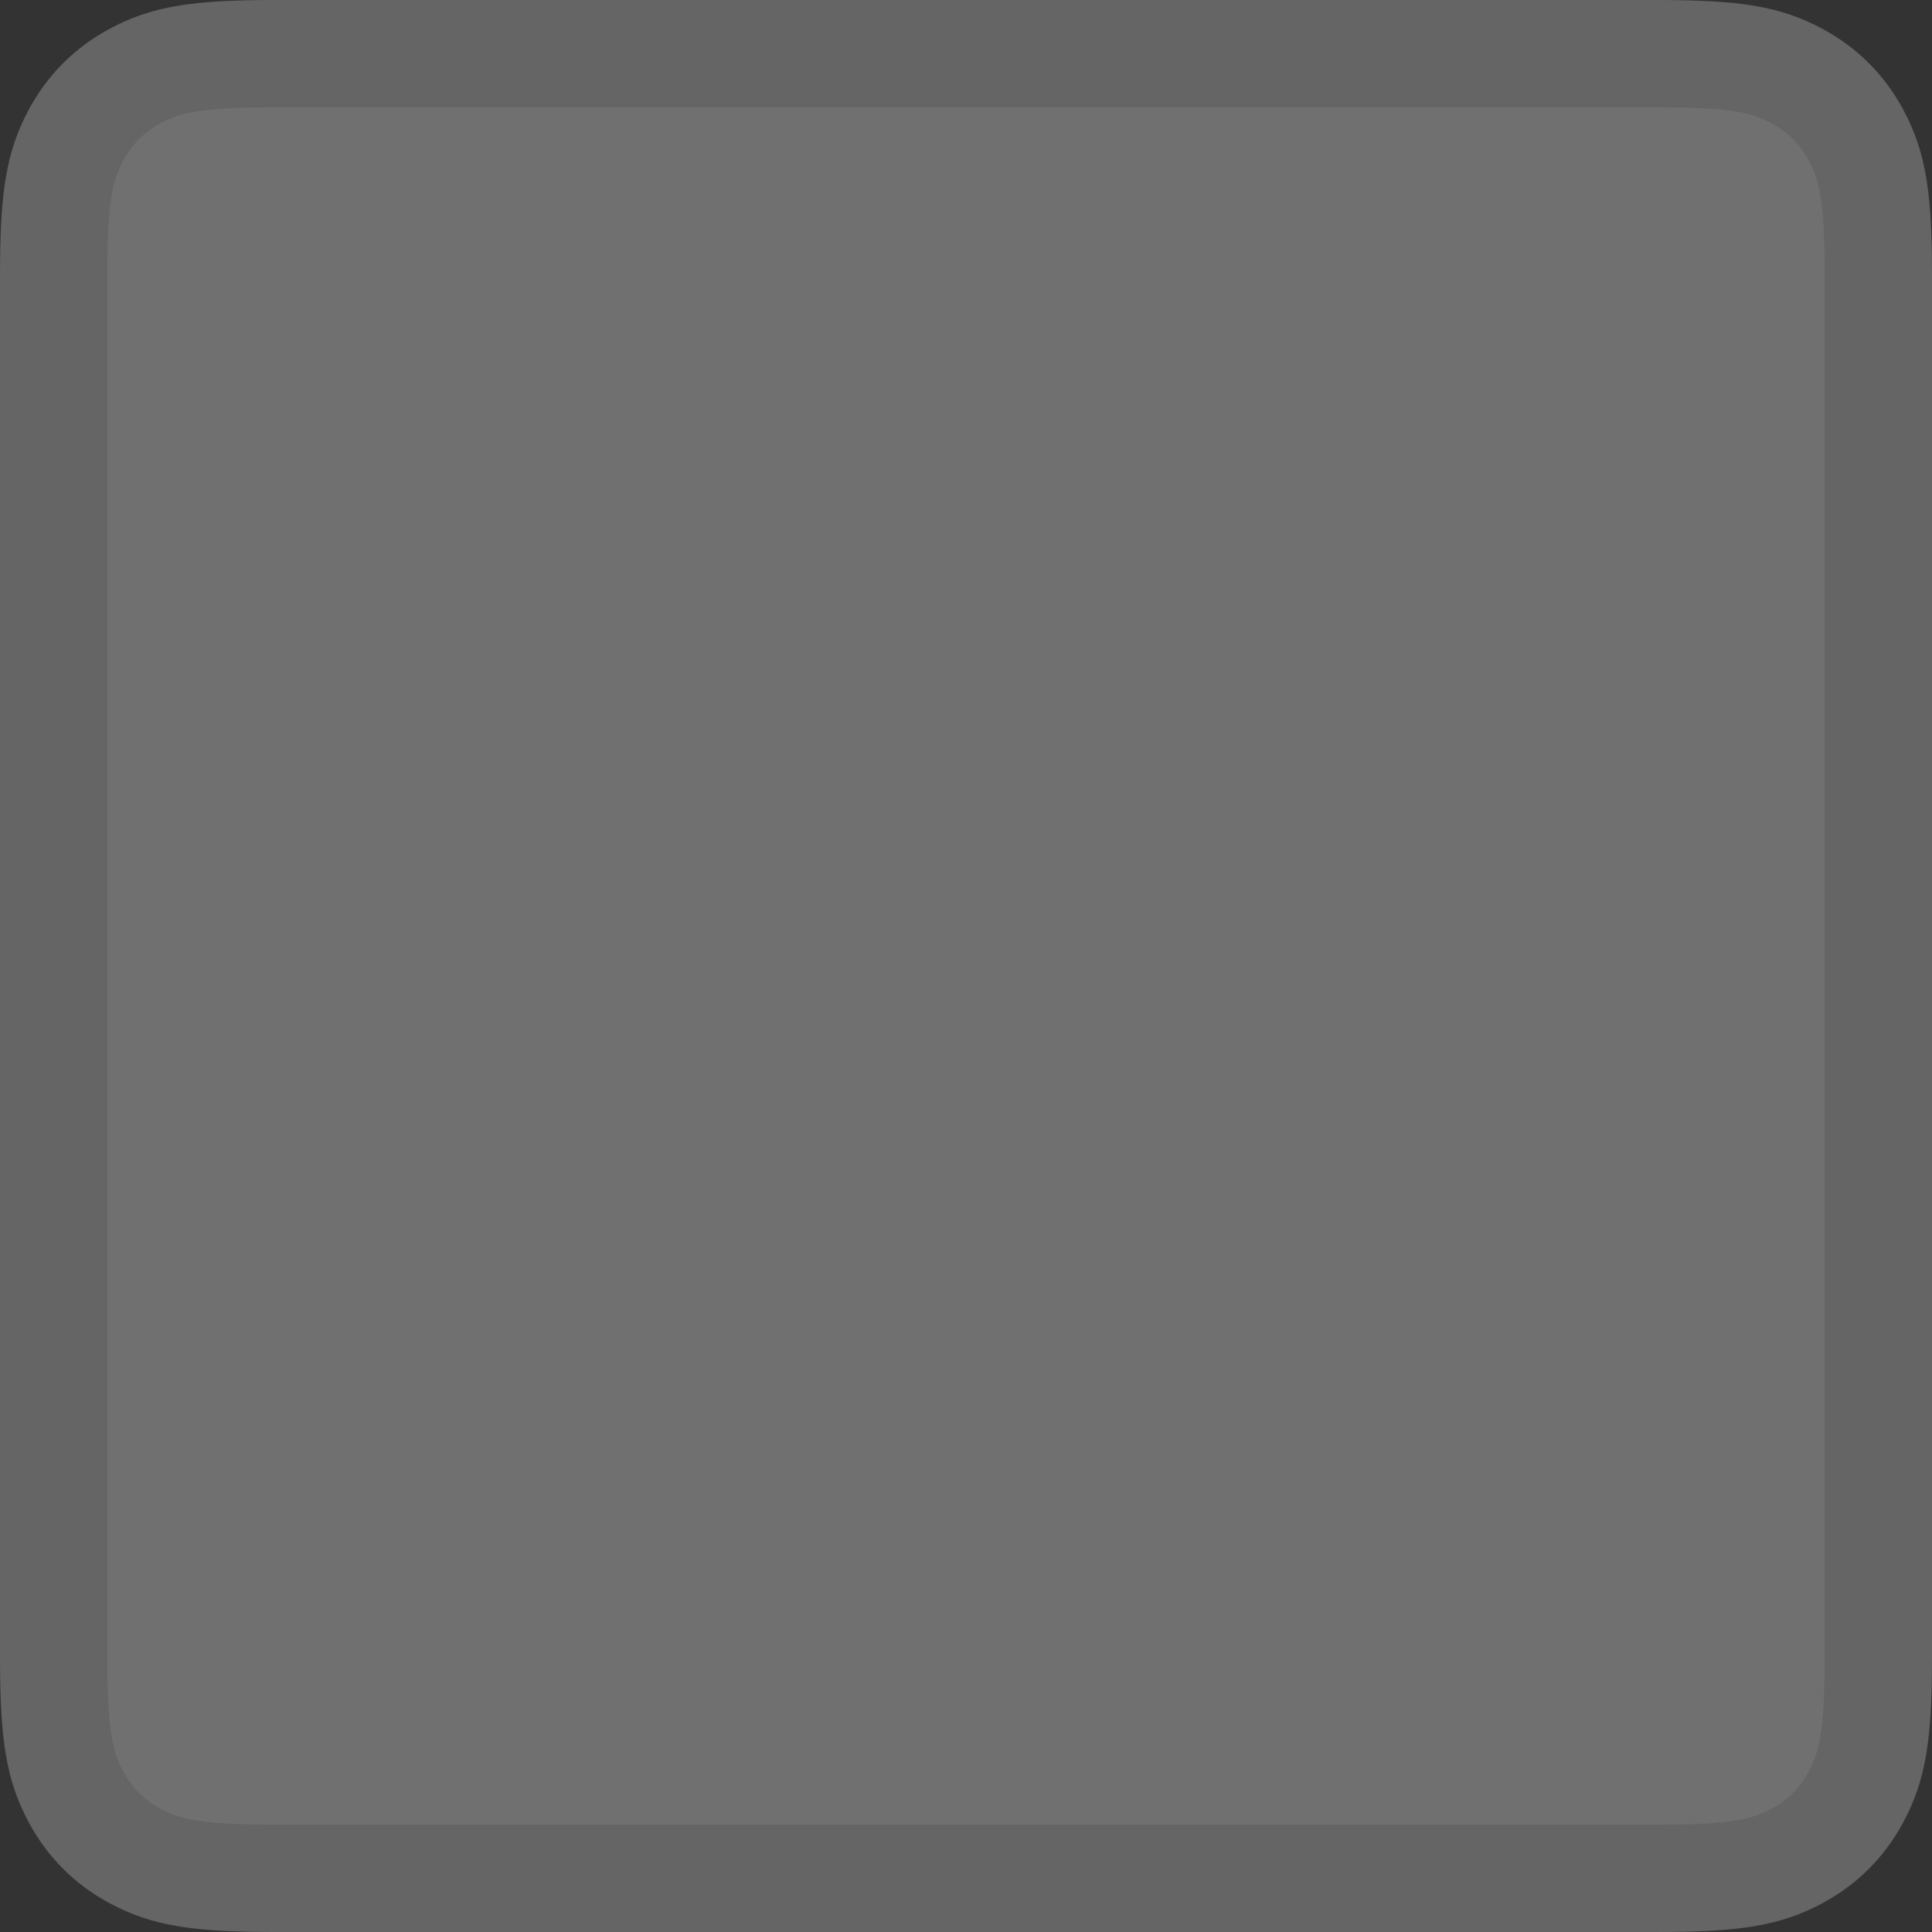 <?xml version="1.0" encoding="UTF-8"?>
<svg width="18px" height="18px" viewBox="0 0 18 18" version="1.1" xmlns="http://www.w3.org/2000/svg" xmlns:xlink="http://www.w3.org/1999/xlink">
    <rect x="0" y="0" width="18" height="18" fill="#333333" stroke="none"/>
    <!-- Generator: Sketch 53.1 (72631) - https://sketchapp.com -->
    <title>Group 16 Copy 10</title>
    <desc>Created with Sketch.</desc>
    <g id="Page-1" stroke="none" stroke-width="1" fill="none" fill-rule="evenodd" opacity="0.3">
        <g id="Guides_LK_Tablet-&amp;-Mobile" transform="translate(-3661, -497)" fill="#FFFFFF" stroke="#D9D9D9">
            <g id="Group-16-Copy-10" transform="translate(3661, 497)">
                <path d="M2.564,0.5 C1.827,0.5 1.547,0.554 1.259,0.708 C1.02,0.836 0.836,1.02 0.708,1.259 C0.554,1.547 0.5,1.827 0.5,2.564 L0.5,15.436 C0.5,16.173 0.554,16.453 0.708,16.741 C0.836,16.98 1.02,17.164 1.259,17.292 C1.547,17.446 1.827,17.5 2.564,17.5 L15.436,17.5 C16.173,17.5 16.453,17.446 16.741,17.292 C16.98,17.164 17.164,16.98 17.292,16.741 C17.446,16.453 17.5,16.173 17.5,15.436 L17.5,2.564 C17.5,1.827 17.446,1.547 17.292,1.259 C17.164,1.02 16.98,0.836 16.741,0.708 C16.453,0.554 16.173,0.5 15.436,0.5 L2.564,0.5 Z" id="Rectangle-21-Copy-2"></path>
            </g>
        </g>
    </g>
</svg>